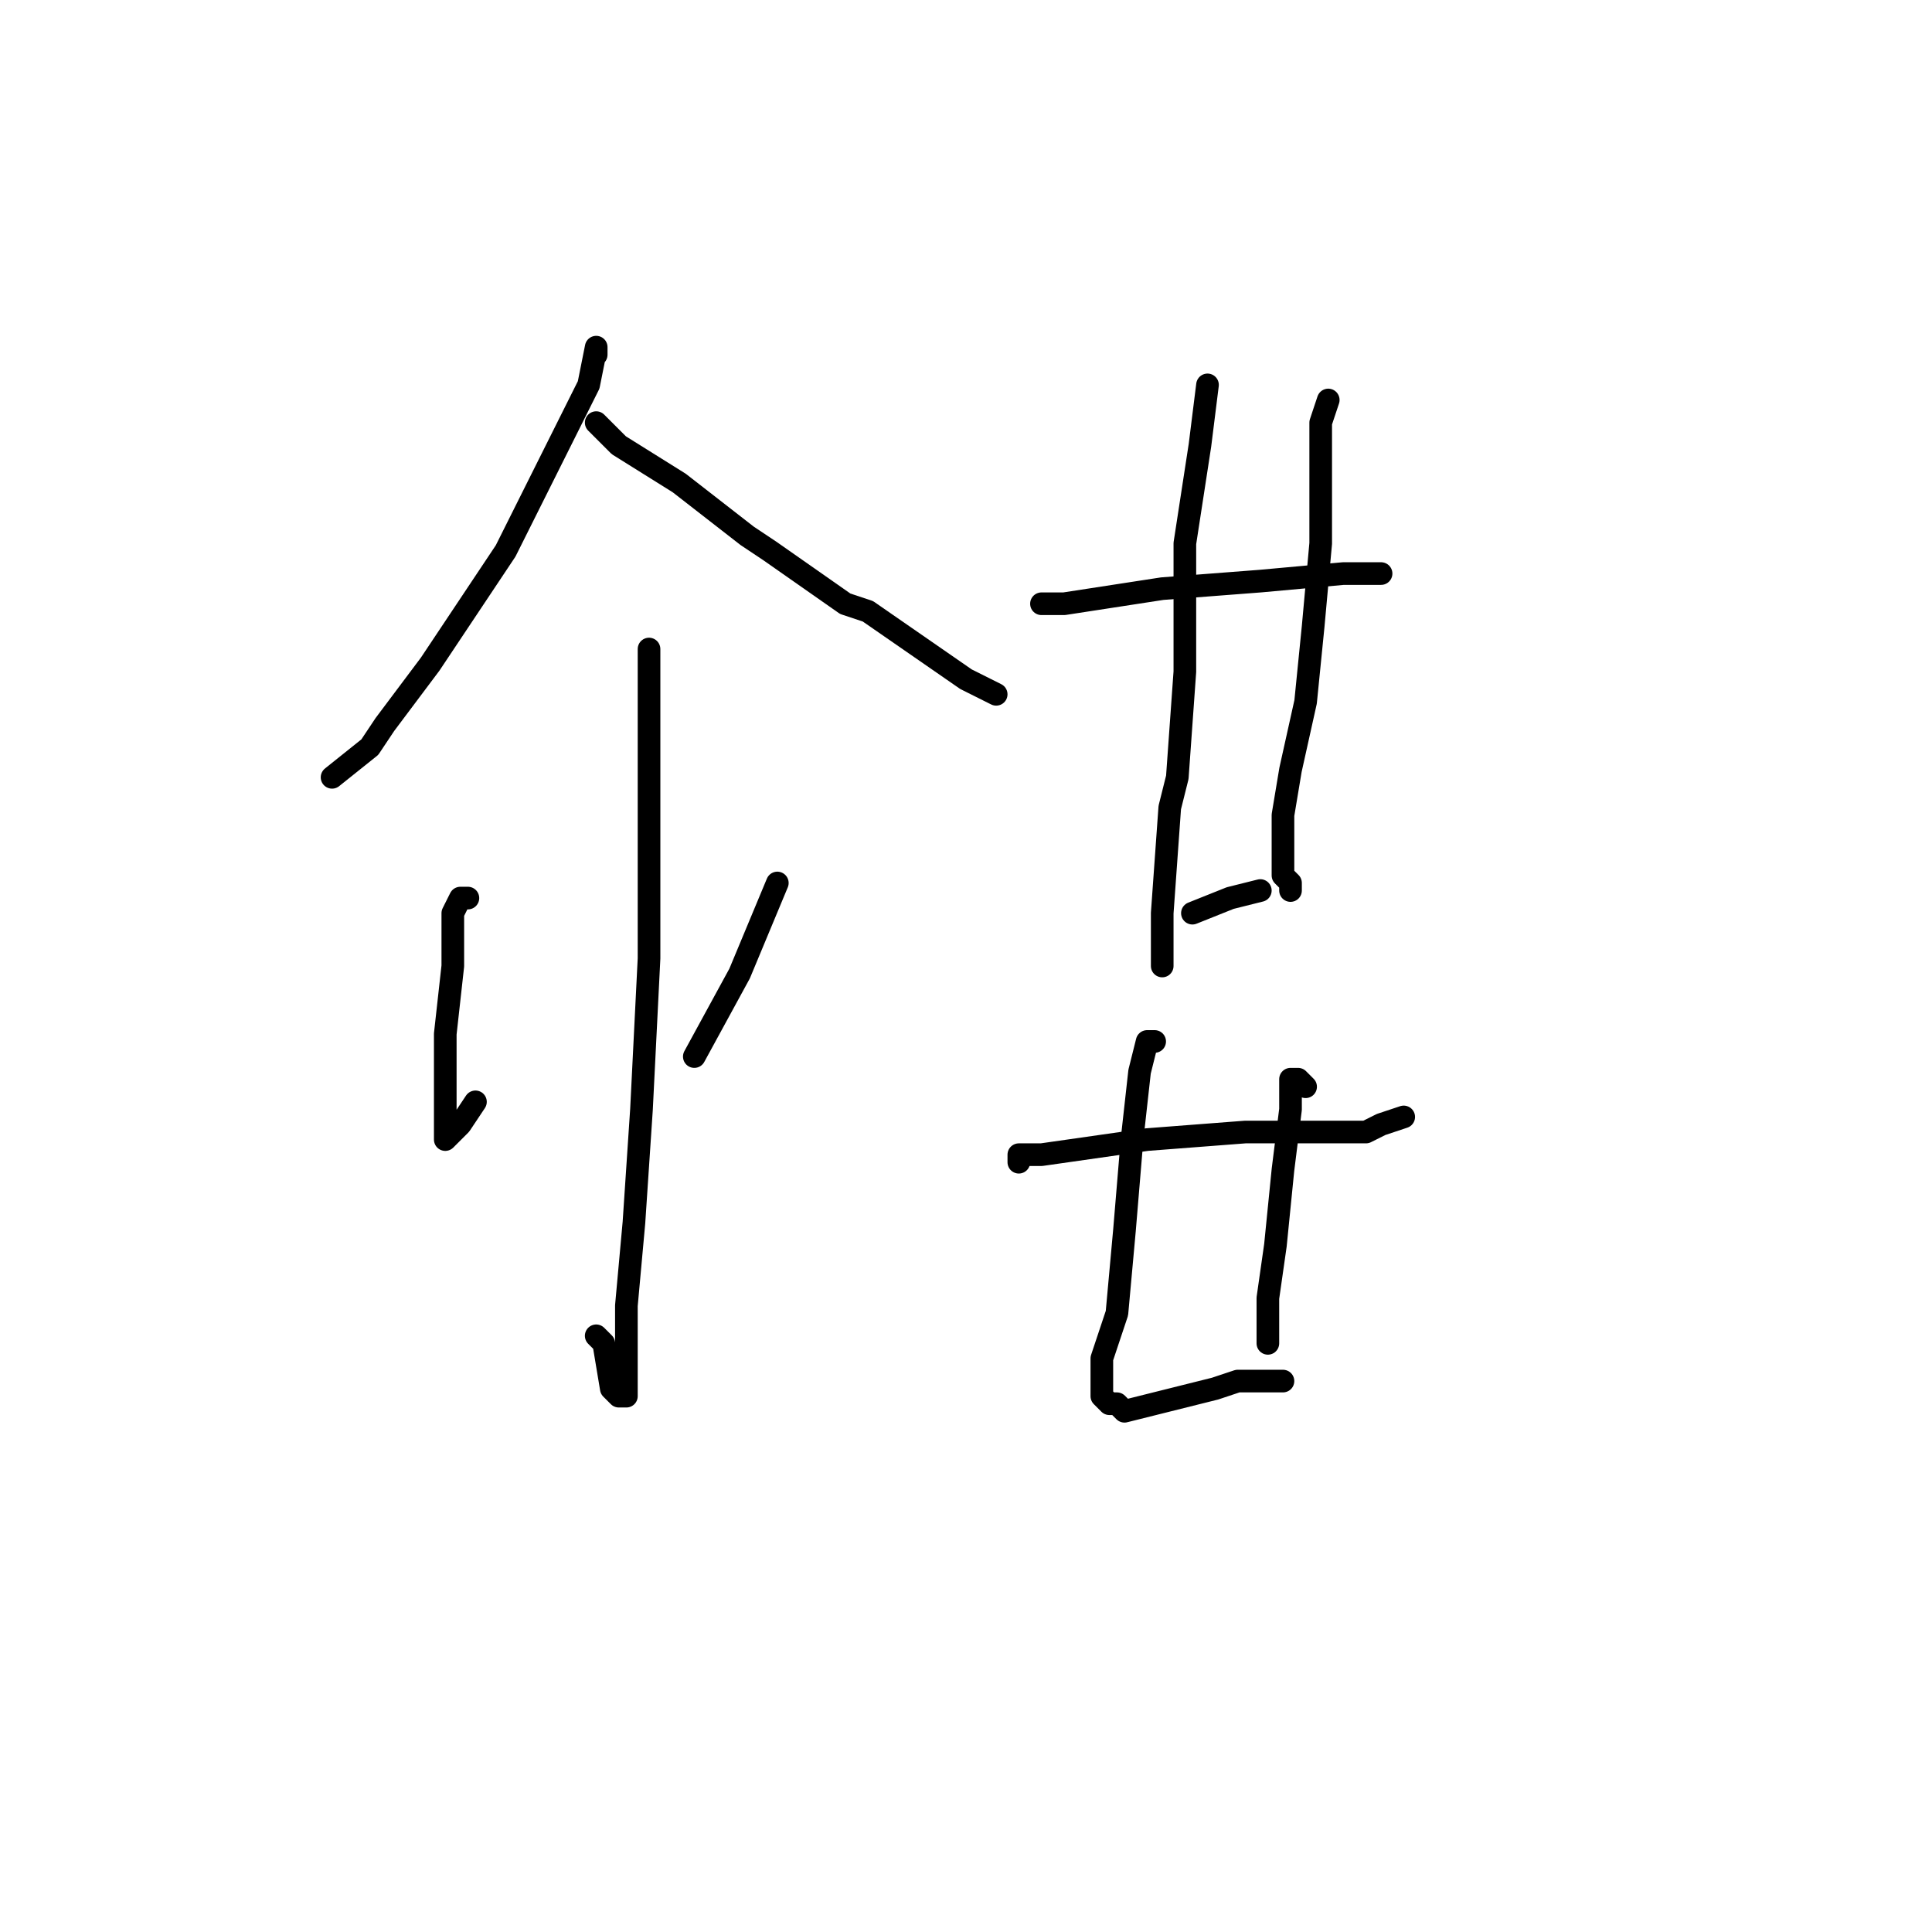<?xml version="1.0" standalone="no"?>
    <svg width="256" height="256" xmlns="http://www.w3.org/2000/svg" version="1.1">
    <polyline stroke="black" stroke-width="3" stroke-linecap="round" fill="transparent" stroke-linejoin="round" points="79 47 79 46 78 51 74 59 67 73 57 88 51 96 49 99 44 103 44 103 " />
        <polyline stroke="black" stroke-width="3" stroke-linecap="round" fill="transparent" stroke-linejoin="round" points="79 56 80 57 82 59 90 64 99 71 102 73 112 80 115 81 128 90 132 92 132 92 " />
        <polyline stroke="black" stroke-width="3" stroke-linecap="round" fill="transparent" stroke-linejoin="round" points="86 89 86 87 86 86 86 92 86 108 86 127 85 147 84 162 83 173 83 180 83 183 83 185 82 185 81 184 80 178 79 177 79 177 " />
        <polyline stroke="black" stroke-width="3" stroke-linecap="round" fill="transparent" stroke-linejoin="round" points="62 119 61 119 60 121 60 126 60 128 59 137 59 145 59 150 59 151 61 149 63 146 63 146 " />
        <polyline stroke="black" stroke-width="3" stroke-linecap="round" fill="transparent" stroke-linejoin="round" points="103 117 98 129 92 140 92 140 " />
        <polyline stroke="black" stroke-width="3" stroke-linecap="round" fill="transparent" stroke-linejoin="round" points="138 80 141 80 154 78 167 77 178 76 183 76 183 76 " />
        <polyline stroke="black" stroke-width="3" stroke-linecap="round" fill="transparent" stroke-linejoin="round" points="160 51 159 59 157 72 157 85 157 89 156 103 155 107 154 121 154 128 154 128 " />
        <polyline stroke="black" stroke-width="3" stroke-linecap="round" fill="transparent" stroke-linejoin="round" points="176 53 175 56 175 61 175 72 174 83 173 93 171 102 170 108 170 112 170 113 170 116 171 117 171 118 171 118 " />
        <polyline stroke="black" stroke-width="3" stroke-linecap="round" fill="transparent" stroke-linejoin="round" points="158 121 163 119 167 118 167 118 " />
        <polyline stroke="black" stroke-width="3" stroke-linecap="round" fill="transparent" stroke-linejoin="round" points="135 154 135 153 138 153 152 151 165 150 173 150 175 150 181 150 183 149 186 148 186 148 " />
        <polyline stroke="black" stroke-width="3" stroke-linecap="round" fill="transparent" stroke-linejoin="round" points="153 138 152 138 151 142 150 151 149 163 148 174 146 180 146 185 147 186 148 186 149 187 153 186 157 185 161 184 164 183 167 183 168 183 170 183 170 183 " />
        <polyline stroke="black" stroke-width="3" stroke-linecap="round" fill="transparent" stroke-linejoin="round" points="173 144 172 143 171 143 171 147 170 155 169 165 168 172 168 178 168 178 " />
        </svg>